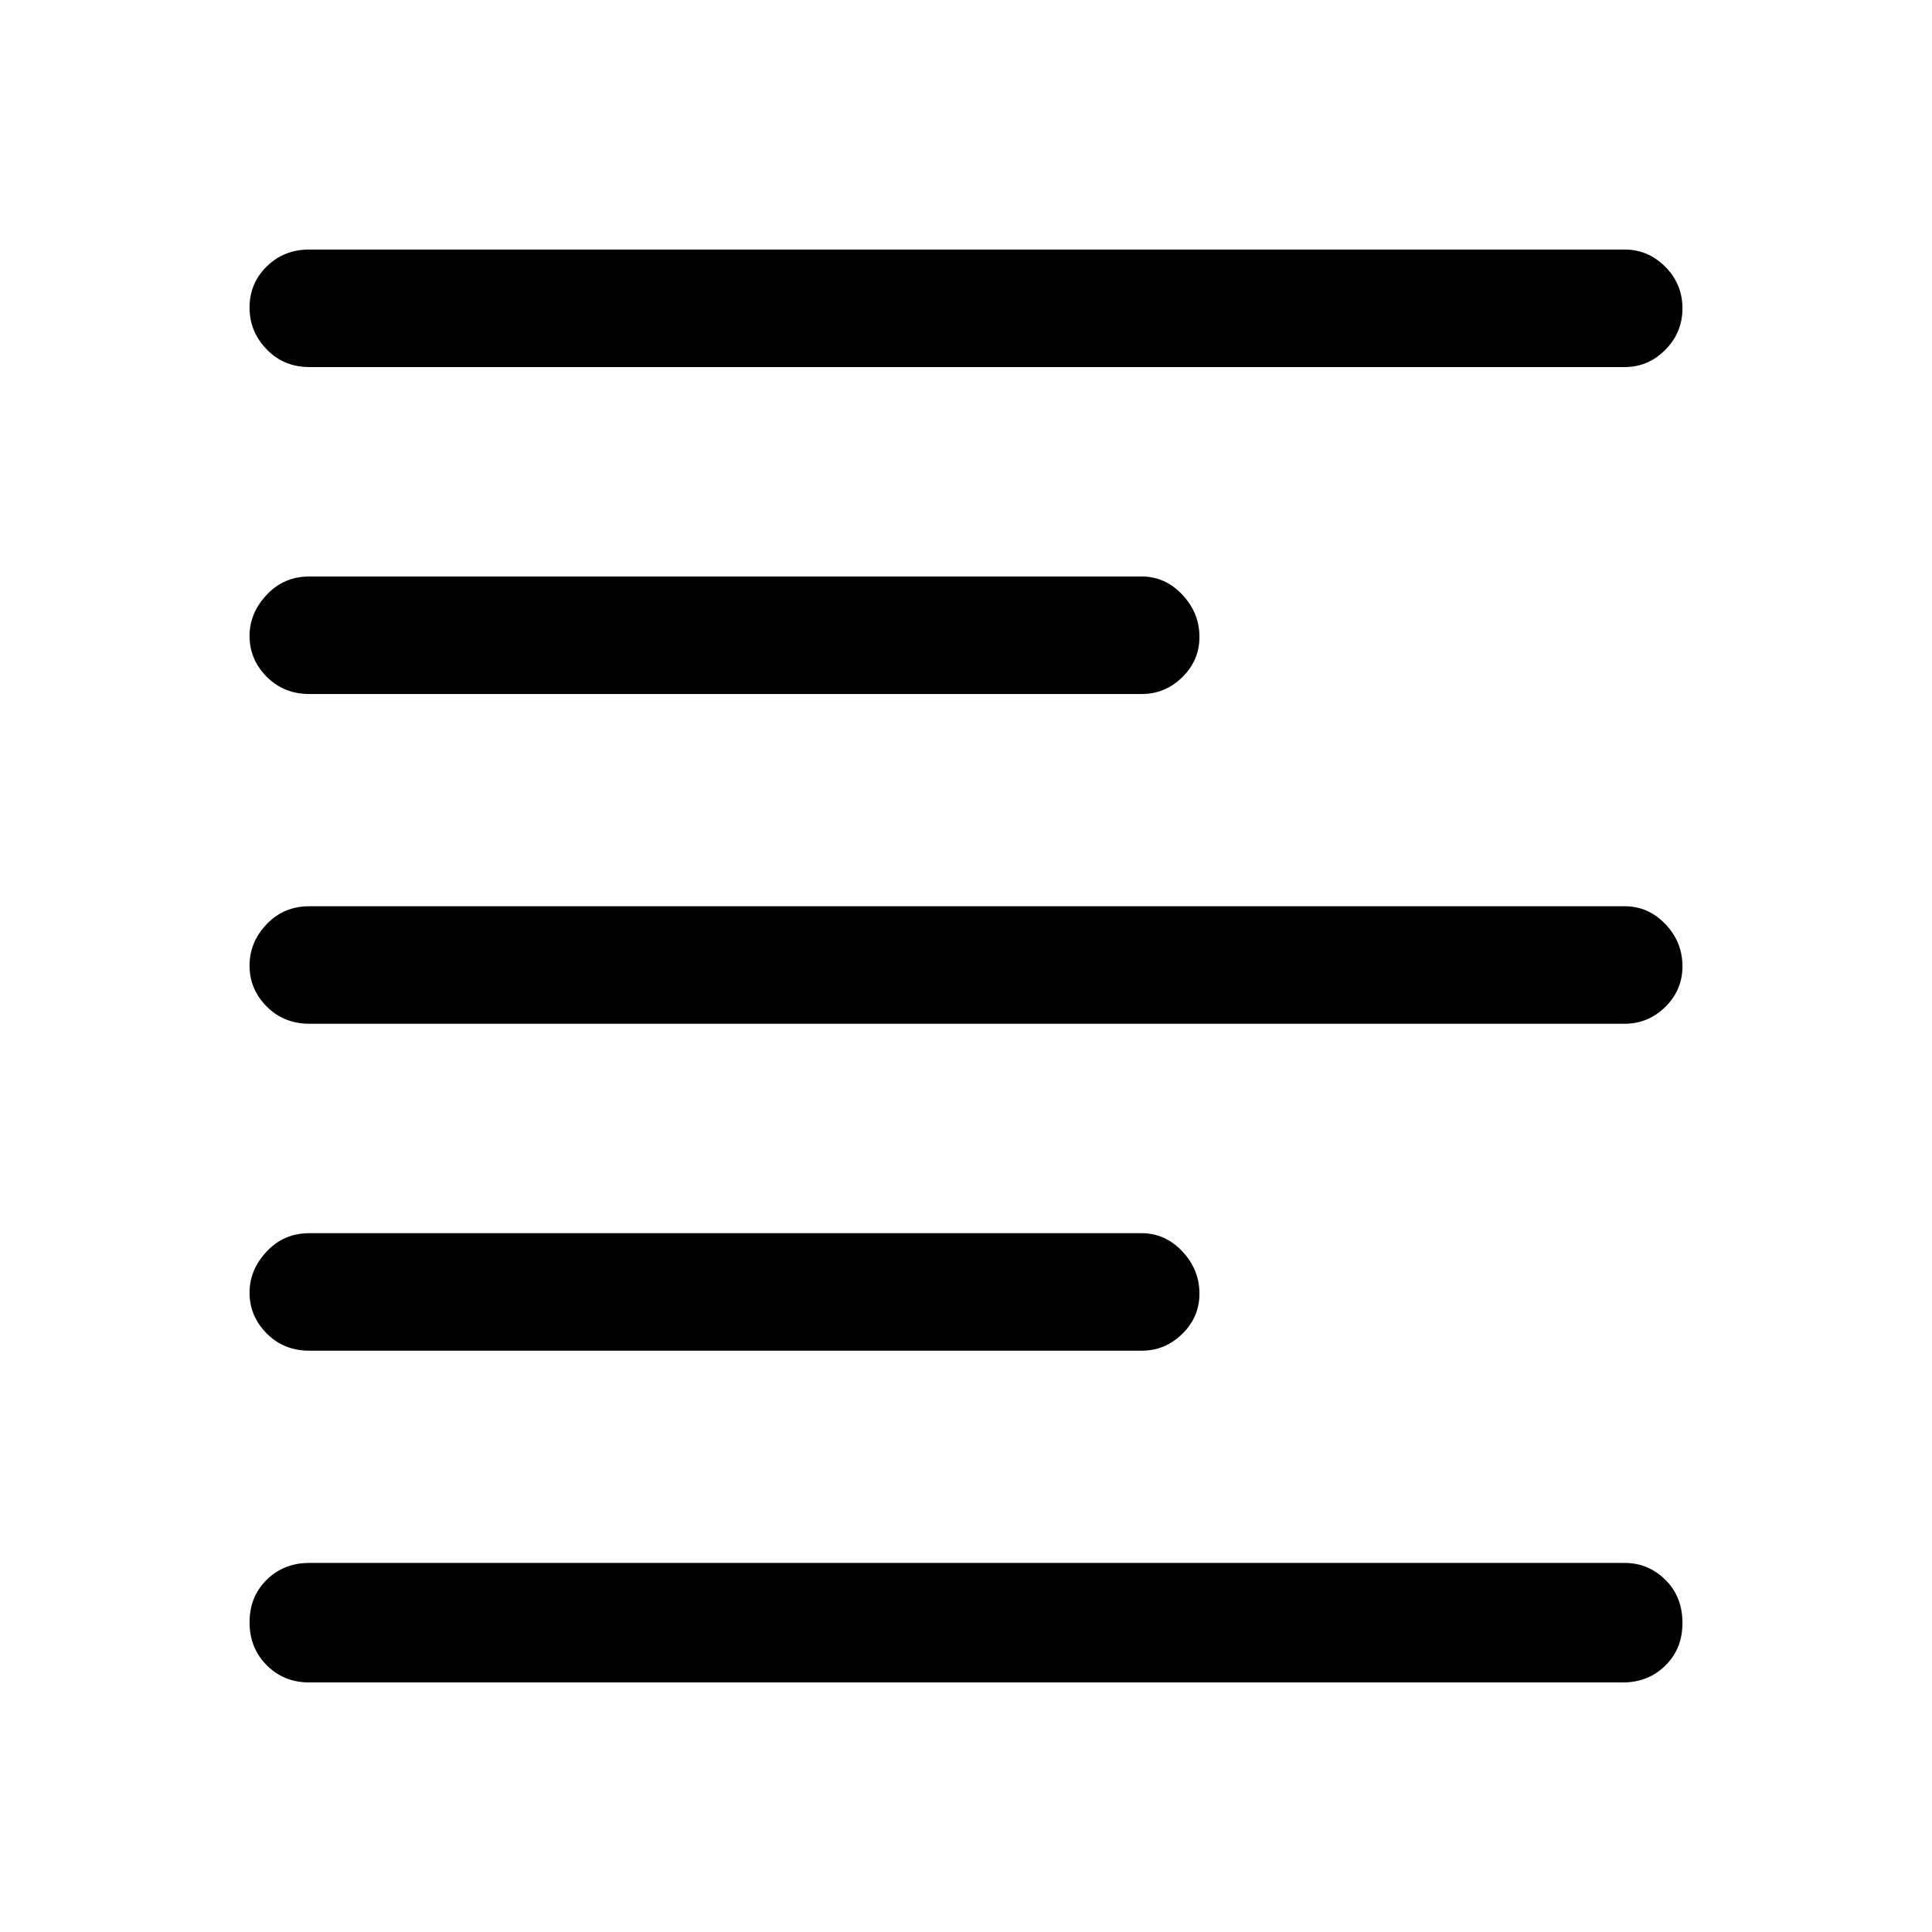 <svg xmlns="http://www.w3.org/2000/svg" height="48" viewBox="0 -960 960 960" width="48"><path d="M153.69-124q-12.64 0-21.16-8.56-8.53-8.57-8.53-21.31 0-12.75 8.51-21.13 8.51-8.39 21.18-8.39h653.62q11.67 0 20.18 8.36T836-153.5q0 12.75-8.51 21.13-8.51 8.37-21.18 8.37H153.69Zm0-164.85q-12.64 0-21.16-8.56-8.53-8.56-8.53-20.3 0-11.37 8.53-20.44 8.52-9.08 21.16-9.08h413.62q11.67 0 20.18 9.04t8.51 21.03q0 11.57-8.51 19.94-8.51 8.37-20.18 8.37H153.69Zm0-162.46q-12.64 0-21.16-8.56-8.53-8.56-8.53-20.31 0-11.74 8.53-20.63 8.52-8.88 21.16-8.88h653.62q11.67 0 20.18 8.85 8.51 8.86 8.51 21.04 0 11.75-8.51 20.12-8.51 8.37-20.18 8.37H153.69Zm0-163.84q-12.64 0-21.16-8.56-8.53-8.57-8.53-20.31 0-11.36 8.53-20.44 8.52-9.08 21.16-9.08h413.62q11.67 0 20.18 9.04t8.51 21.04q0 11.56-8.51 19.93-8.51 8.38-20.18 8.38H153.69Zm0-162.46q-12.64 0-21.16-8.77-8.53-8.76-8.53-20.81 0-12.04 8.53-20.42 8.52-8.39 21.16-8.39h653.62q11.67 0 20.18 8.58T836-806.8q0 12.05-8.51 20.62t-20.18 8.57H153.69Z"/></svg>